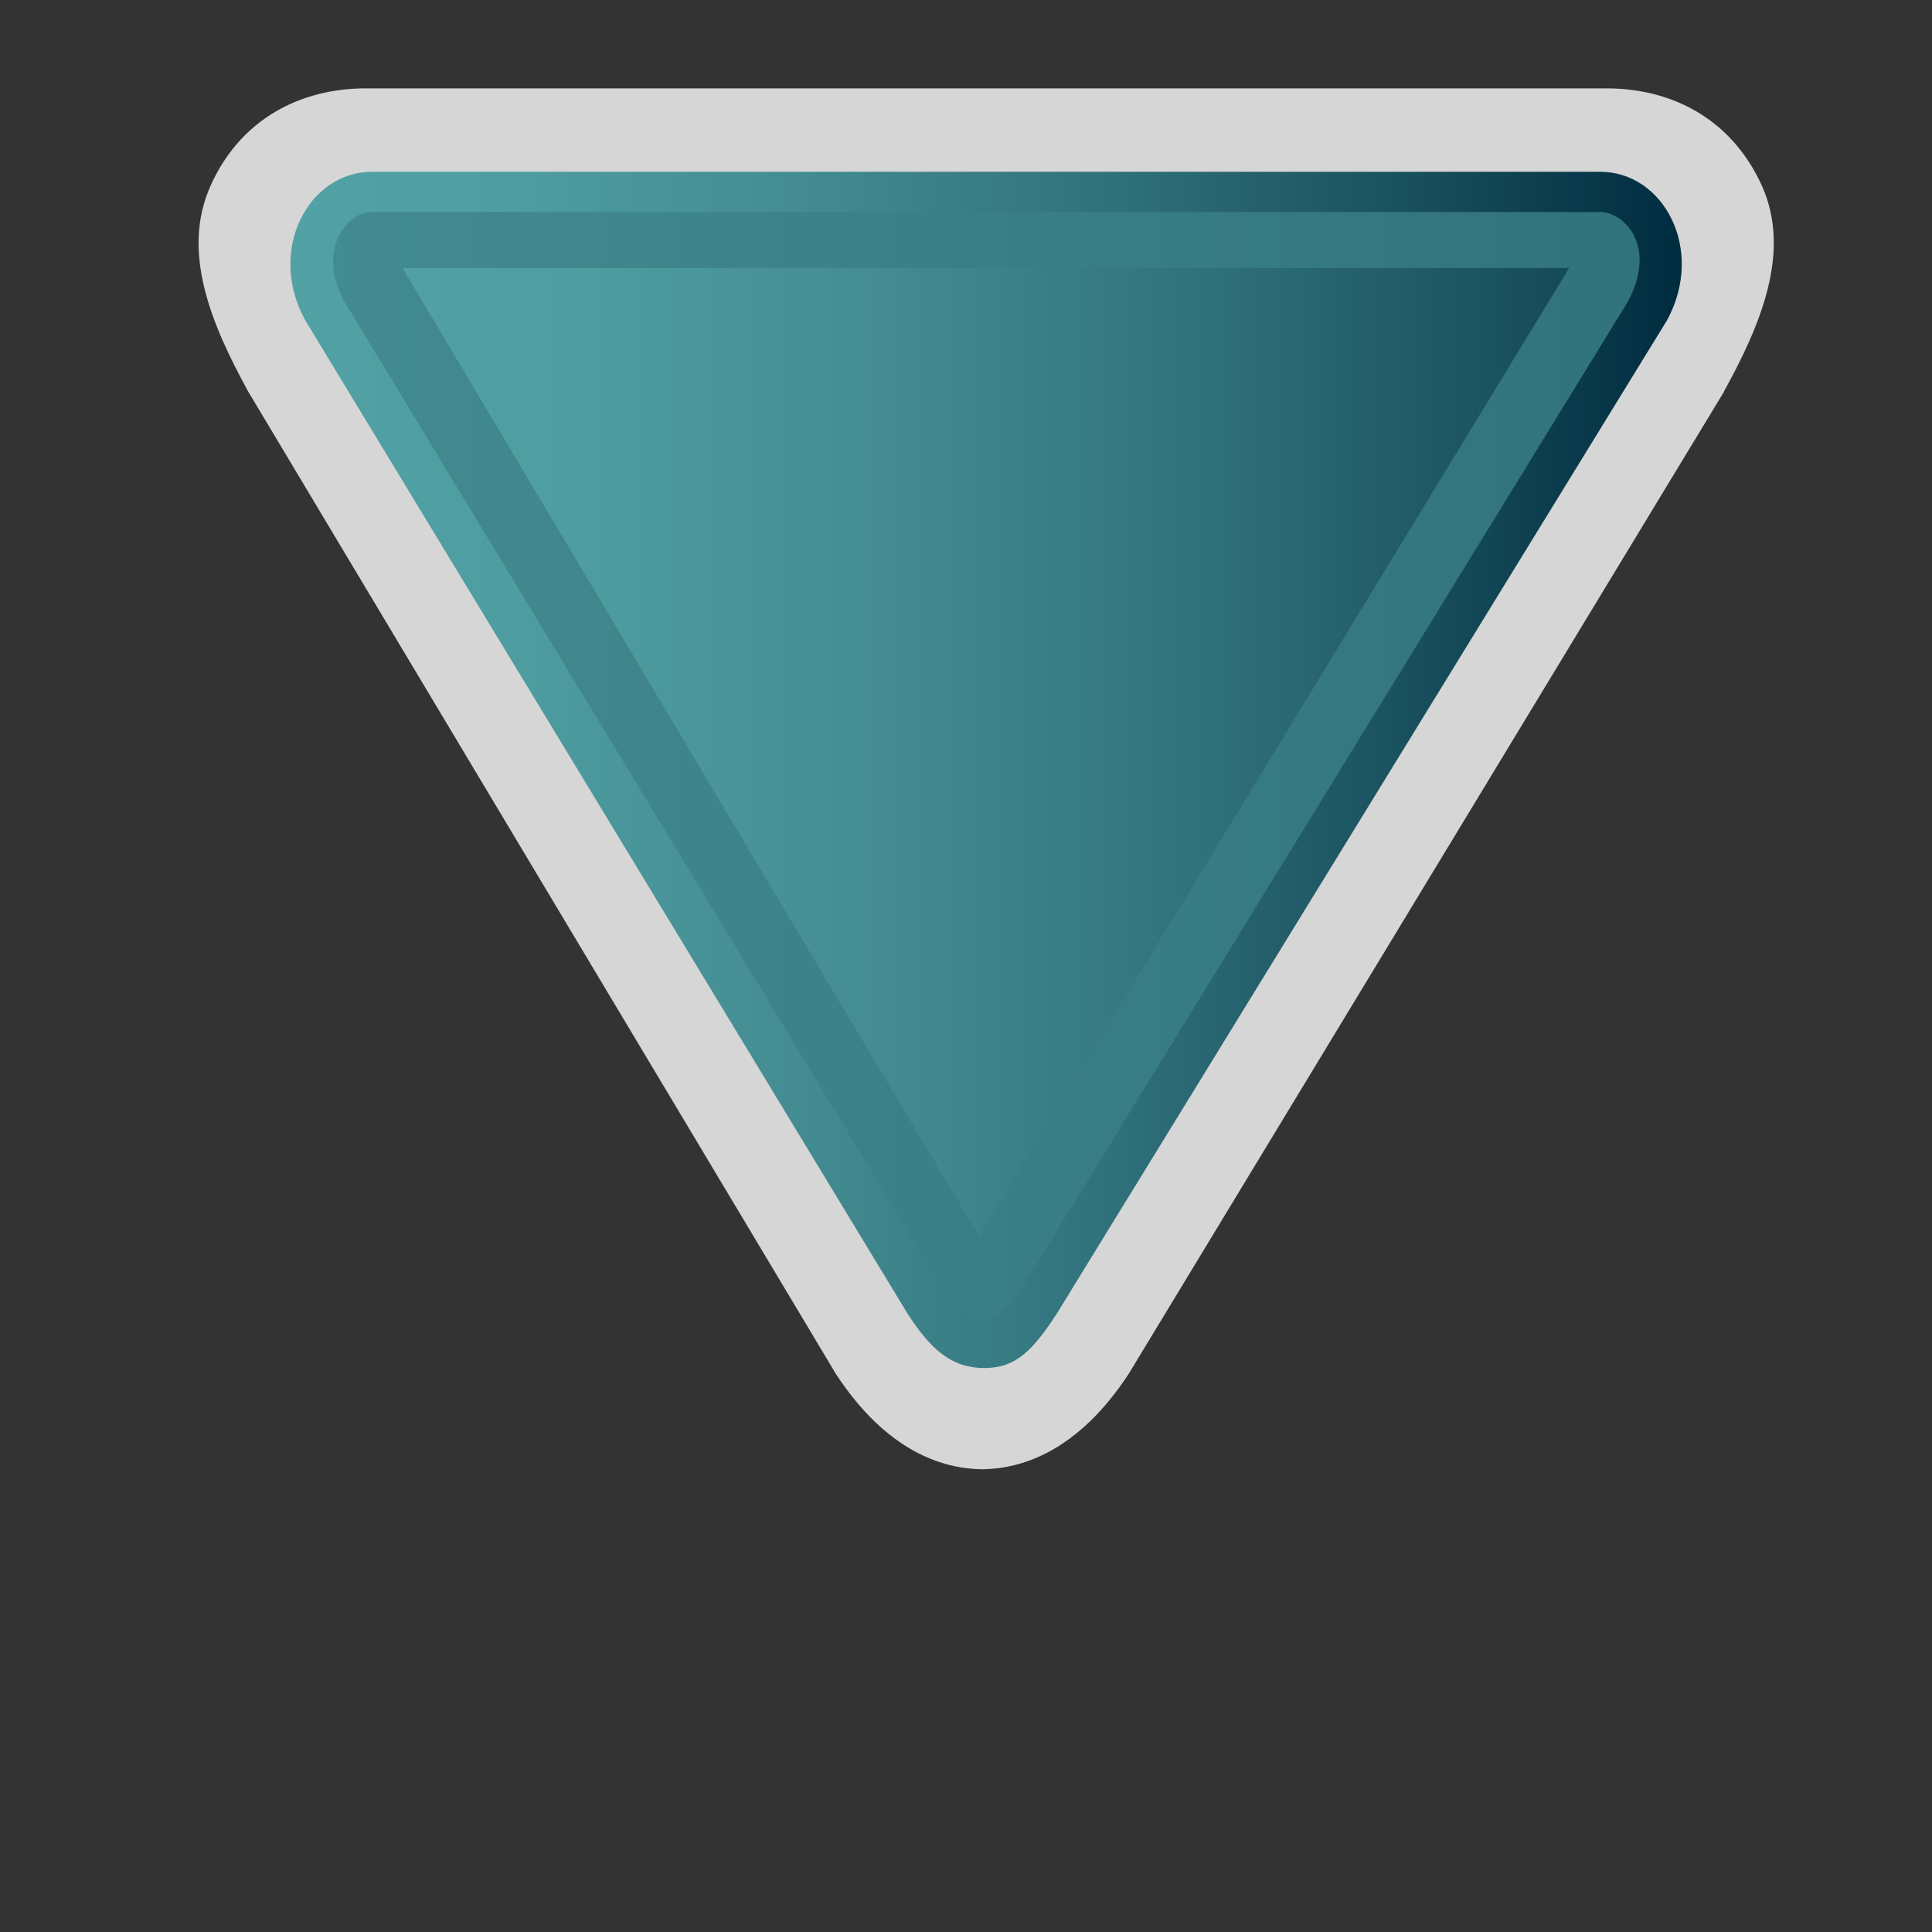 <?xml version="1.0" encoding="UTF-8"?>
<svg xmlns="http://www.w3.org/2000/svg" xmlns:xlink="http://www.w3.org/1999/xlink" contentScriptType="text/ecmascript" width="12" baseProfile="tiny" zoomAndPan="magnify" contentStyleType="text/css" viewBox="0 0 12 12" height="12" preserveAspectRatio="xMidYMid meet" version="1.1">
    <rect x="0" y="0" width="12" height="12" fill="#333333" stroke="none"/>
    <g>
        <rect width="12" fill="none" height="12"/>
        <path fill="#ffffff" d="M 10.708 2.431 L 10.708 2.433 L 7.01 8.534 L 7.01 8.531 L 7.01 8.534 C 6.693 9.018 6.343 9.123 6.101 9.126 C 5.858 9.123 5.509 9.018 5.192 8.534 L 5.193 8.531 L 5.192 8.534 L 1.541 2.431 L 1.54 2.429 C 1.316 2.019 1.122 1.568 1.308 1.153 C 1.495 0.736 1.87 0.549 2.271 0.549 L 2.361 0.549 L 9.979 0.549 L 9.98 0.549 C 10.381 0.549 10.754 0.736 10.943 1.153 C 11.129 1.565 10.934 2.021 10.708 2.431 z " fill-opacity="0.8"/>
        <linearGradient x1="-692.822" gradientTransform="matrix(1 0 0 -1 694.626 1007.969)" y1="1003.188" x2="-684.18" gradientUnits="userSpaceOnUse" y2="1003.188" xlink:type="simple" xlink:actuate="onLoad" id="XMLID_16_" xlink:show="other">
            <stop stop-color="#52a2a5" offset="0"/>
            <stop stop-color="#4e9da0" offset="0.157"/>
            <stop stop-color="#448d93" offset="0.353"/>
            <stop stop-color="#32747d" offset="0.57"/>
            <stop stop-color="#1a515f" offset="0.799"/>
            <stop stop-color="#002c3f" offset="1"/>
        </linearGradient>
        <path fill="url(#XMLID_16_)" d="M 5.37 1.067 L 2.31 1.067 C 1.918 1.067 1.656 1.55 1.895 1.988 L 5.635 8.156 C 5.782 8.385 5.912 8.497 6.114 8.497 C 6.312 8.497 6.417 8.385 6.566 8.156 L 10.355 1.988 C 10.592 1.55 10.334 1.067 9.939 1.067 L 5.37 1.067 z "/>
        <linearGradient x1="-1401.934" gradientTransform="matrix(1 0 0 -1 1389.252 -827.674)" y1="-832.434" x2="-1362.443" gradientUnits="userSpaceOnUse" y2="-832.434" xlink:type="simple" xlink:actuate="onLoad" id="XMLID_17_" xlink:show="other">
            <stop stop-color="#52a2a5" offset="0"/>
            <stop stop-color="#4e9da0" offset="0.157"/>
            <stop stop-color="#448d93" offset="0.353"/>
            <stop stop-color="#32747d" offset="0.57"/>
            <stop stop-color="#1a515f" offset="0.799"/>
            <stop stop-color="#002c3f" offset="1"/>
        </linearGradient>
        <path fill="url(#XMLID_17_)" d="M 5.873 8.031 C 5.866 8.02 2.136 1.868 2.136 1.868 C 1.971 1.565 2.144 1.317 2.31 1.317 L 9.939 1.317 C 10.085 1.317 10.299 1.526 10.109 1.877 L 6.325 8.035 C 6.154 8.294 5.998 8.223 5.873 8.031 z "/>
        <linearGradient x1="-1387.087" gradientTransform="matrix(1 0 0 -1 1389.252 -827.674)" y1="-832.346" x2="-1378.076" gradientUnits="userSpaceOnUse" y2="-832.346" xlink:type="simple" xlink:actuate="onLoad" id="XMLID_18_" xlink:show="other">
            <stop stop-color="#52a2a5" offset="0"/>
            <stop stop-color="#4e9da0" offset="0.157"/>
            <stop stop-color="#448d93" offset="0.353"/>
            <stop stop-color="#32747d" offset="0.57"/>
            <stop stop-color="#1a515f" offset="0.799"/>
            <stop stop-color="#002c3f" offset="1"/>
        </linearGradient>
        <path fill="url(#XMLID_18_)" d="M 2.5 1.665 L 6.082 7.68 C 6.085 7.676 9.746 1.665 9.746 1.665 L 2.5 1.665 z "/>
    </g>
</svg>
